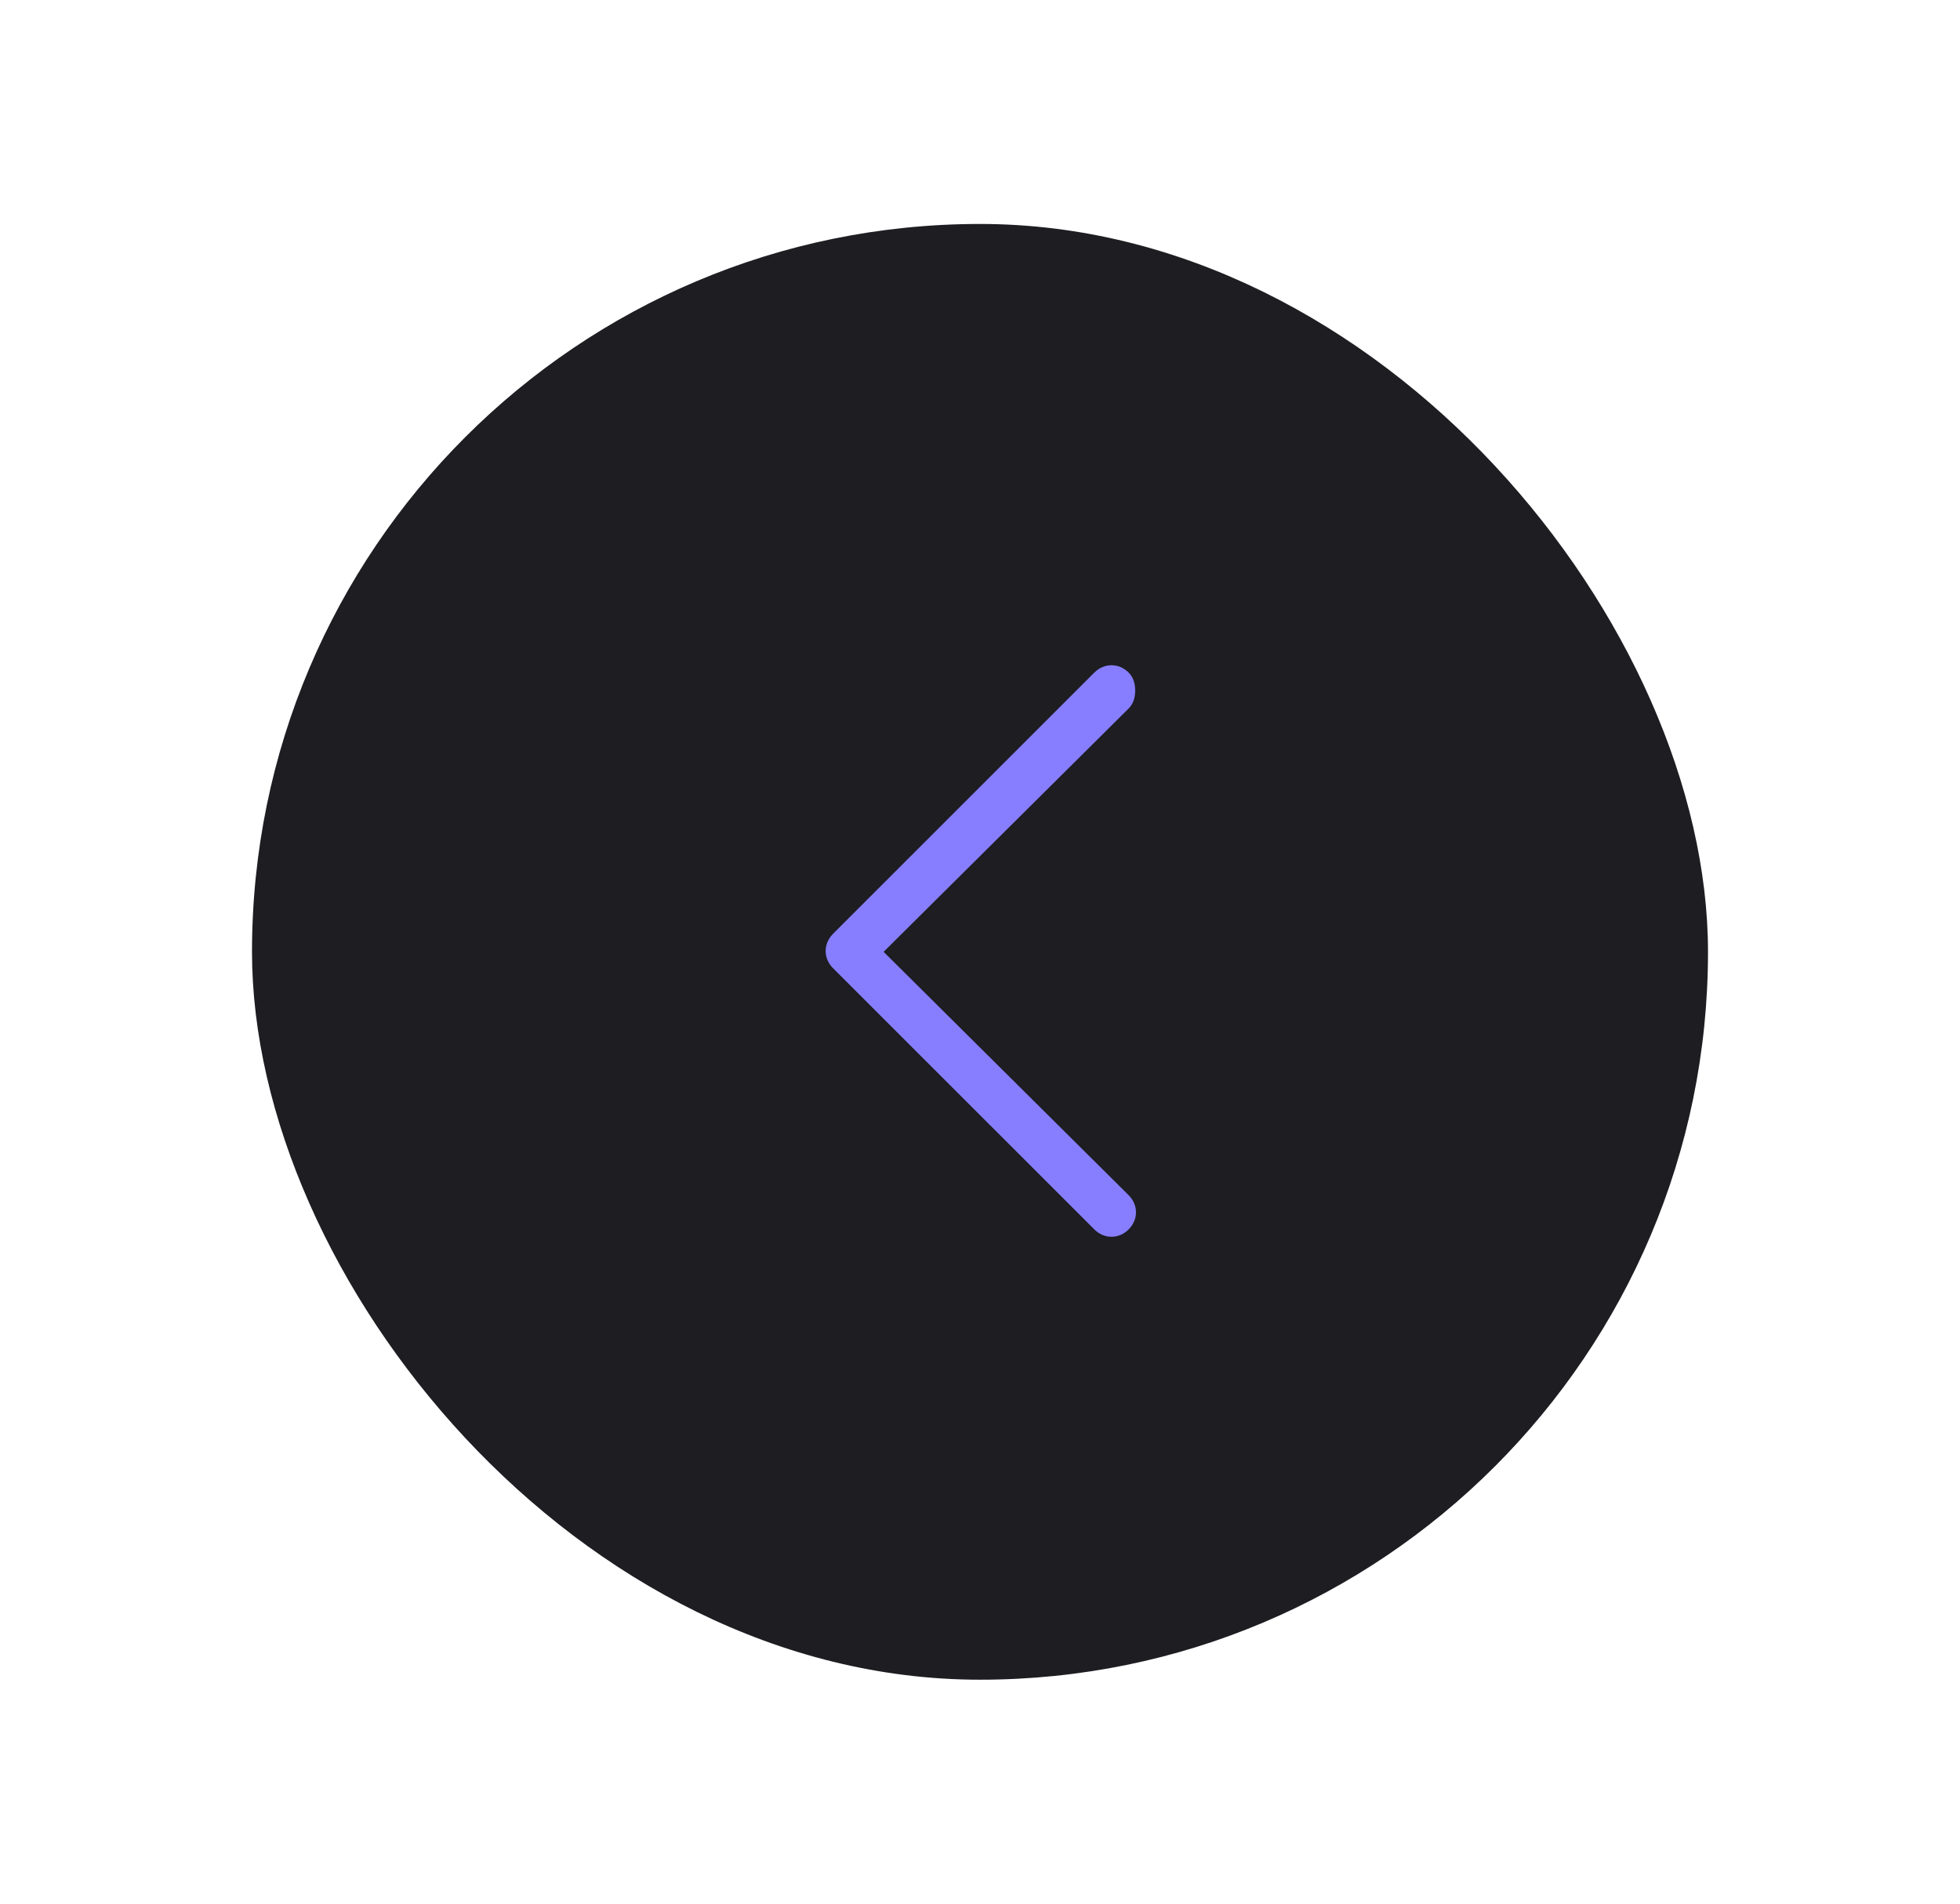 <svg width="35" height="34" viewBox="0 0 35 34" fill="none" xmlns="http://www.w3.org/2000/svg">
<g filter="url(#filter0_d_57_780)">
<rect x="4.5" y="2" width="26" height="26" rx="13" fill="#1D1D22"/>
<path d="M20.271 10.333C20.271 10.45 20.242 10.567 20.154 10.654L15.779 15L20.154 19.346C20.329 19.521 20.329 19.783 20.154 19.958C19.979 20.133 19.717 20.133 19.542 19.958L14.875 15.292C14.7 15.117 14.7 14.854 14.875 14.679L19.542 10.012C19.717 9.838 19.979 9.838 20.154 10.012C20.242 10.1 20.271 10.217 20.271 10.333Z" fill="#877EFF"/>
</g>
<defs>
<filter id="filter0_d_57_780" x="0.5" y="0" width="34" height="34" filterUnits="userSpaceOnUse" color-interpolation-filters="sRGB">
<feFlood flood-opacity="0" result="BackgroundImageFix"/>
<feColorMatrix in="SourceAlpha" type="matrix" values="0 0 0 0 0 0 0 0 0 0 0 0 0 0 0 0 0 0 127 0" result="hardAlpha"/>
<feOffset dy="2"/>
<feGaussianBlur stdDeviation="2"/>
<feComposite in2="hardAlpha" operator="out"/>
<feColorMatrix type="matrix" values="0 0 0 0 0 0 0 0 0 0 0 0 0 0 0 0 0 0 0.25 0"/>
<feBlend mode="normal" in2="BackgroundImageFix" result="effect1_dropShadow_57_780"/>
<feBlend mode="normal" in="SourceGraphic" in2="effect1_dropShadow_57_780" result="shape"/>
</filter>
</defs>
</svg>
